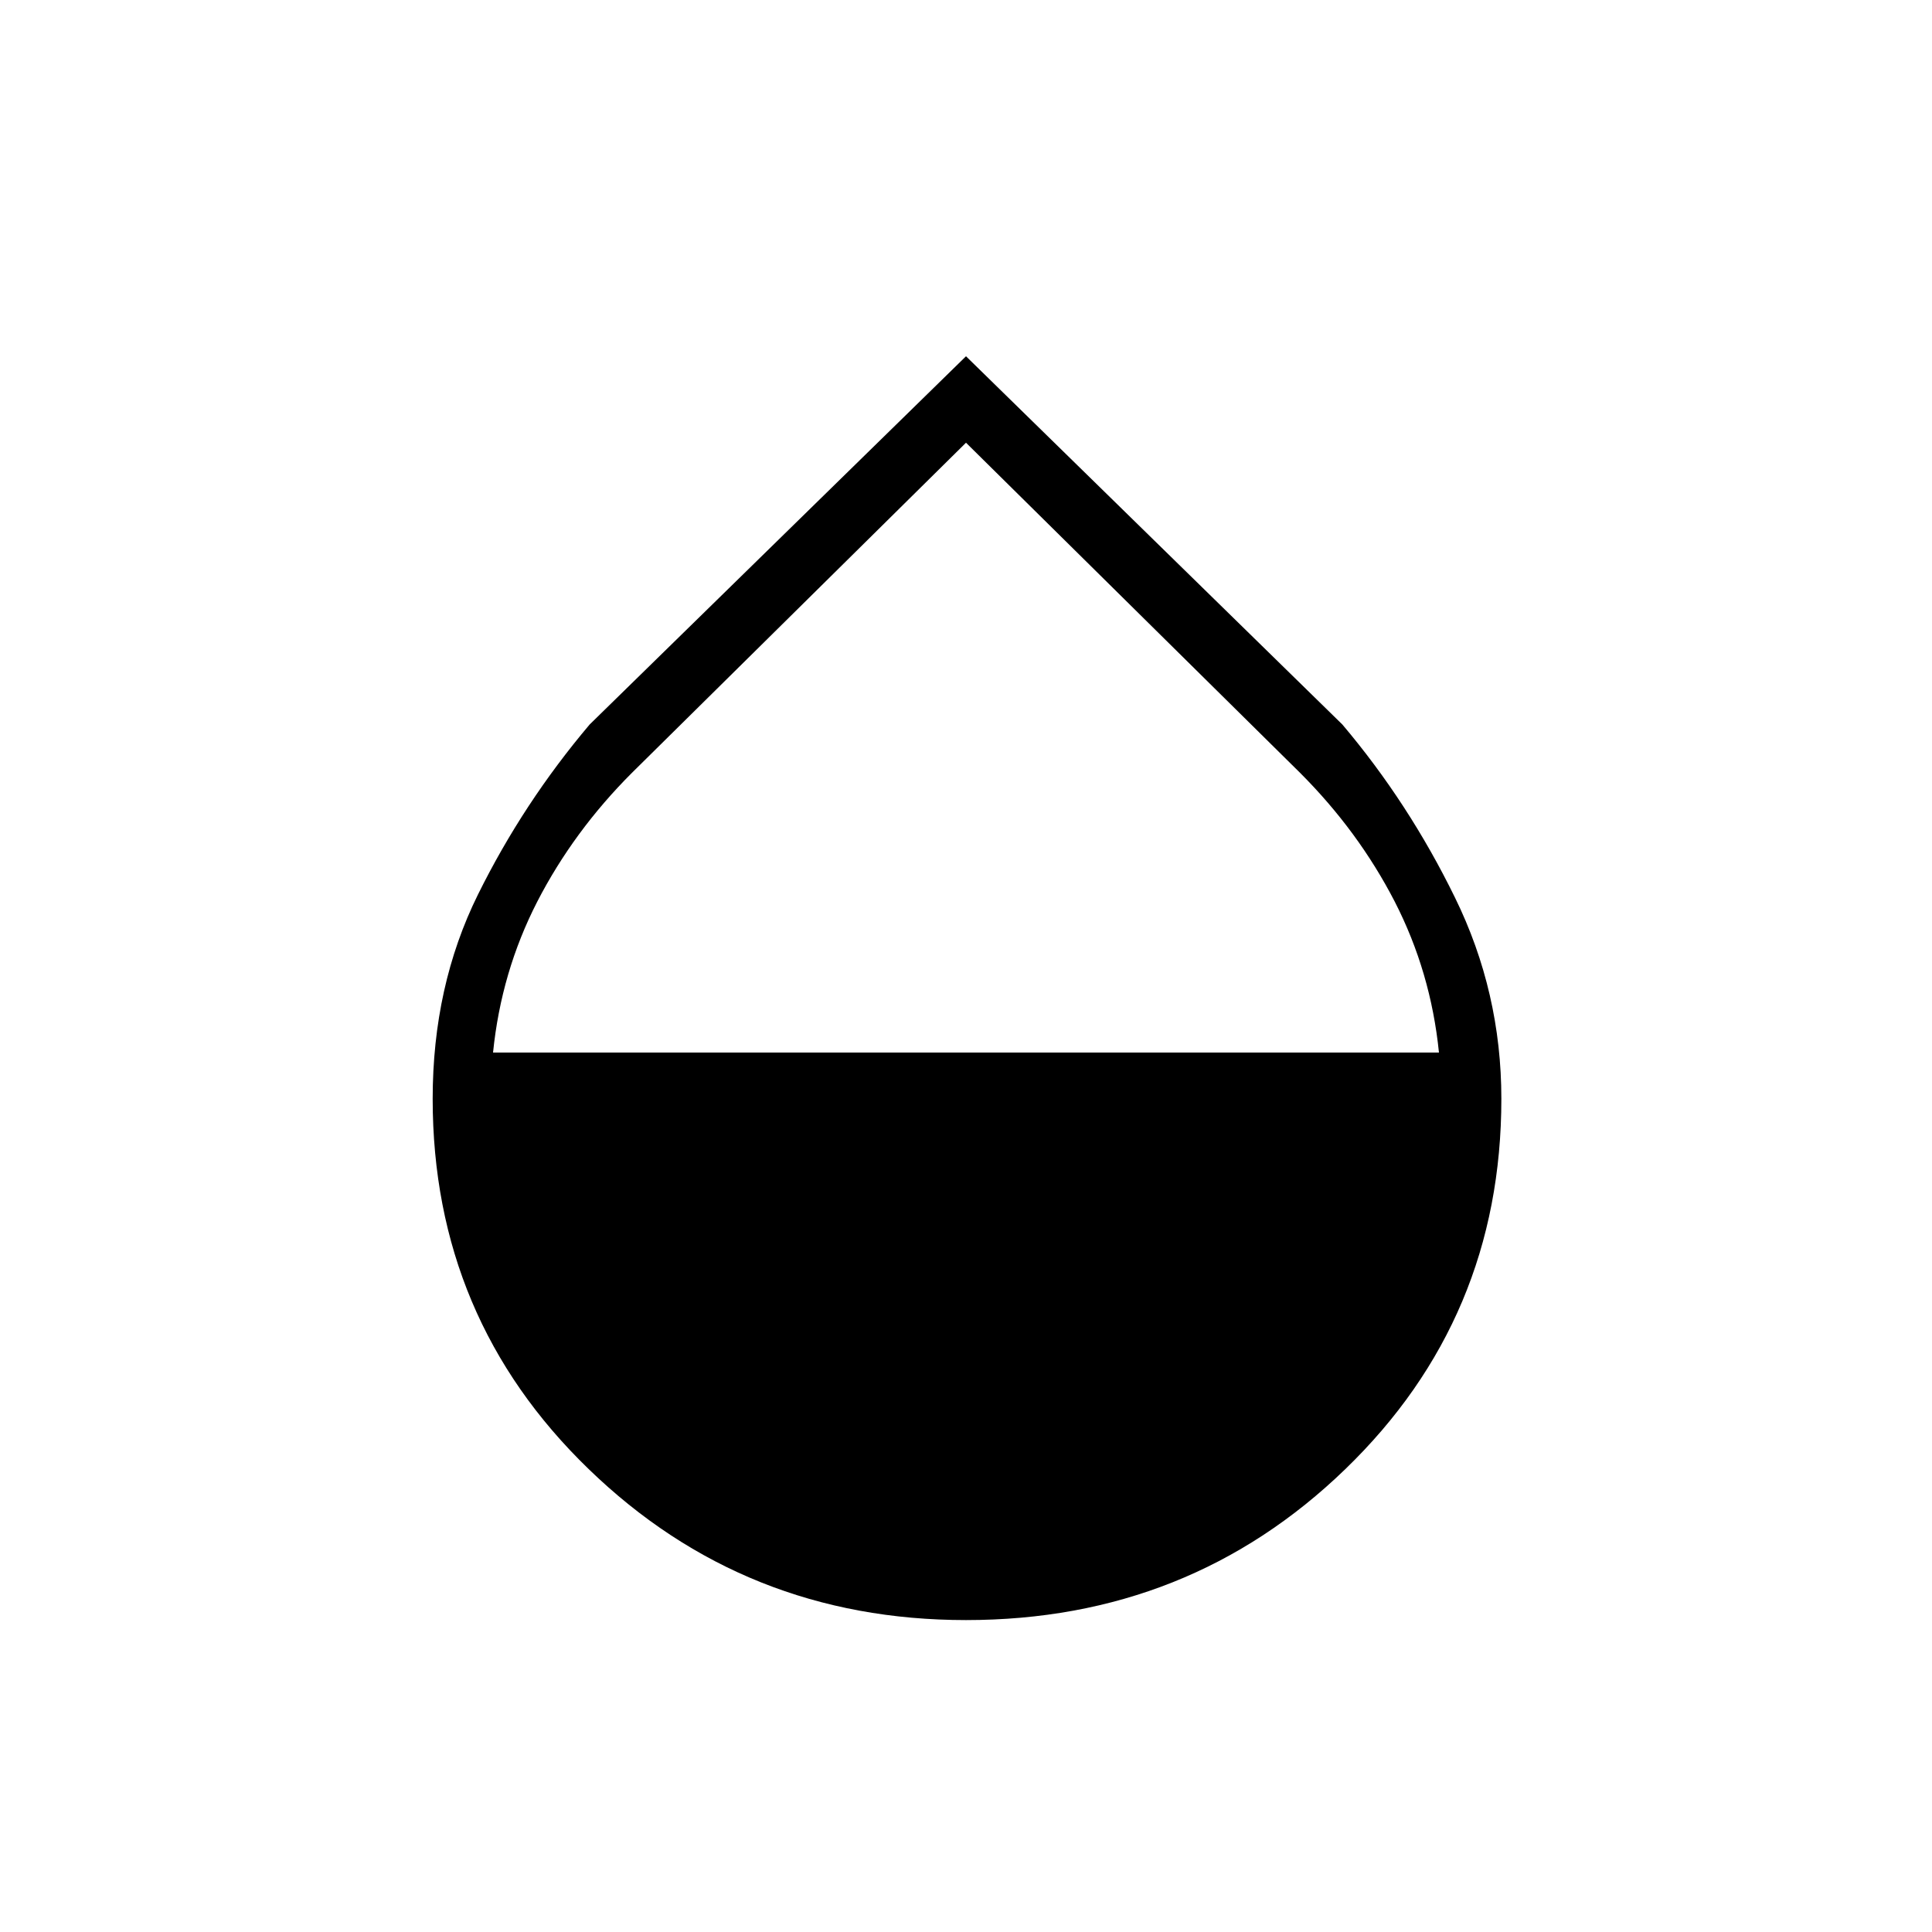 <svg xmlns="http://www.w3.org/2000/svg" height="20" width="20"><path d="M10 16.771q-2.292 0-3.906-1.563-1.615-1.562-1.615-3.833 0-1.167.469-2.115.469-.948 1.156-1.76L10 3.688 13.896 7.5q.687.812 1.166 1.792.48.979.48 2.083 0 2.271-1.615 3.833-1.615 1.563-3.927 1.563Zm0-12.188L6.542 8q-.604.604-.98 1.333-.374.729-.458 1.563h9.792q-.084-.834-.458-1.563-.376-.729-.98-1.333Z"/></svg>
